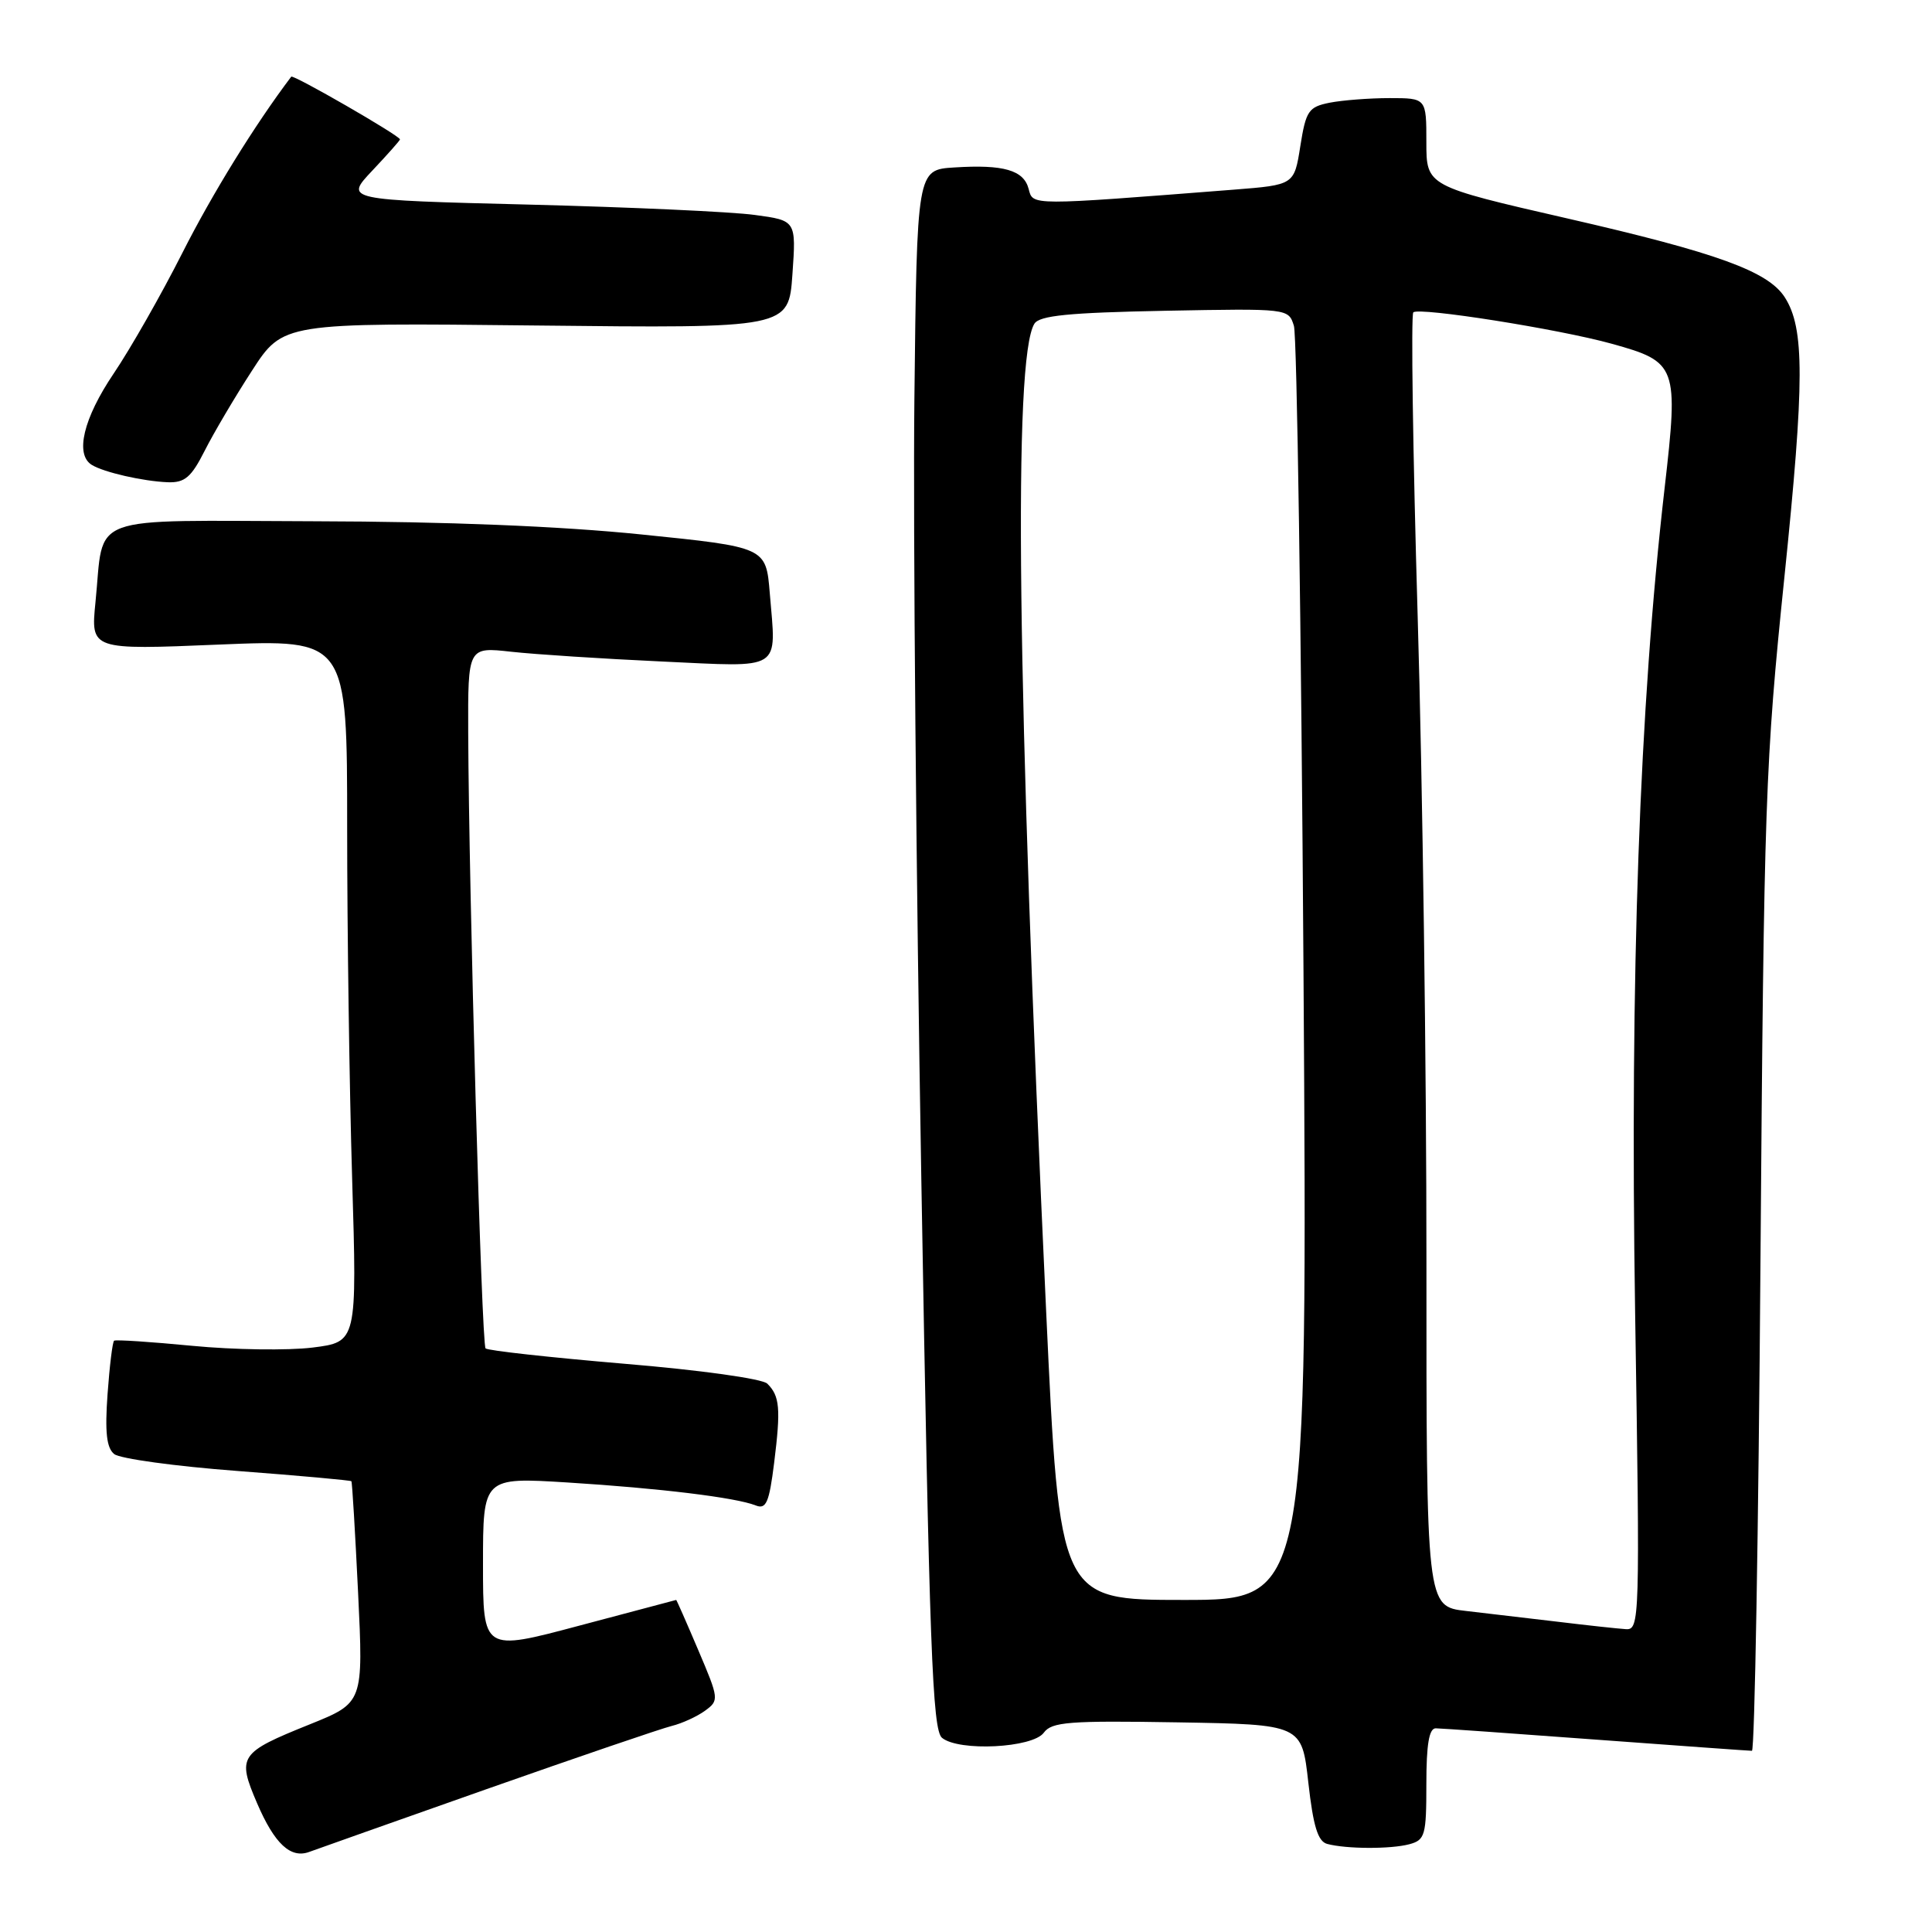 <?xml version="1.0" encoding="UTF-8" standalone="no"?>
<!DOCTYPE svg PUBLIC "-//W3C//DTD SVG 1.1//EN" "http://www.w3.org/Graphics/SVG/1.1/DTD/svg11.dtd" >
<svg xmlns="http://www.w3.org/2000/svg" xmlns:xlink="http://www.w3.org/1999/xlink" version="1.1" viewBox="0 0 256 256">
 <g >
 <path fill="currentColor"
d=" M 64.50 237.06 C 76.60 232.80 87.62 229.04 89.00 228.70 C 90.38 228.36 92.36 227.45 93.42 226.68 C 95.30 225.31 95.28 225.12 92.52 218.64 C 90.97 214.99 89.65 212.00 89.60 212.00 C 89.54 212.01 83.76 213.54 76.75 215.41 C 64.00 218.81 64.00 218.81 64.00 207.28 C 64.00 195.74 64.00 195.74 75.25 196.44 C 87.40 197.20 97.52 198.43 100.14 199.48 C 101.52 200.03 101.92 199.11 102.58 193.82 C 103.47 186.65 103.33 184.98 101.67 183.34 C 101.01 182.69 92.80 181.54 82.68 180.70 C 72.89 179.87 64.63 178.96 64.34 178.67 C 63.81 178.14 62.13 118.40 62.04 97.11 C 62.00 85.72 62.00 85.72 67.75 86.36 C 70.91 86.71 79.87 87.29 87.65 87.65 C 103.87 88.40 102.86 89.04 102.00 78.60 C 101.50 72.50 101.50 72.50 85.00 70.82 C 74.25 69.72 59.17 69.11 41.73 69.07 C 10.96 68.99 13.85 67.92 12.65 79.81 C 12.02 86.12 12.02 86.12 29.01 85.41 C 46.00 84.71 46.00 84.71 46.00 109.60 C 46.00 123.30 46.30 144.25 46.66 156.16 C 47.31 177.82 47.31 177.82 41.41 178.56 C 38.16 178.96 31.00 178.86 25.50 178.33 C 20.00 177.80 15.33 177.49 15.12 177.65 C 14.91 177.80 14.52 181.00 14.25 184.74 C 13.89 189.78 14.12 191.85 15.13 192.67 C 15.88 193.28 23.22 194.29 31.44 194.91 C 39.66 195.53 46.46 196.15 46.56 196.27 C 46.67 196.40 47.06 203.05 47.45 211.06 C 48.15 225.62 48.15 225.62 41.06 228.48 C 31.69 232.25 31.39 232.70 34.07 238.95 C 36.39 244.34 38.52 246.31 41.00 245.38 C 41.83 245.07 52.40 241.33 64.50 237.06 Z  M 186.75 244.37 C 188.83 243.81 189.00 243.19 189.00 236.38 C 189.00 231.14 189.36 229.00 190.25 229.01 C 190.94 229.02 200.50 229.69 211.50 230.51 C 222.50 231.32 231.79 231.99 232.14 231.99 C 232.50 232.00 233.01 202.86 233.27 167.25 C 233.73 106.12 233.91 101.04 236.44 76.50 C 239.12 50.50 239.13 43.50 236.49 39.39 C 234.28 35.95 227.55 33.50 207.75 28.96 C 189.00 24.66 189.00 24.66 189.00 18.83 C 189.00 13.00 189.00 13.00 184.12 13.00 C 181.44 13.00 177.87 13.28 176.18 13.61 C 173.39 14.17 173.04 14.68 172.30 19.36 C 171.49 24.50 171.49 24.50 163.49 25.13 C 136.31 27.25 136.88 27.26 136.30 25.03 C 135.65 22.54 132.97 21.77 126.43 22.19 C 121.50 22.50 121.50 22.50 121.16 53.00 C 120.98 69.78 121.39 116.24 122.08 156.27 C 123.15 218.49 123.55 229.21 124.82 230.27 C 127.05 232.11 136.83 231.62 138.31 229.59 C 139.36 228.16 141.65 227.98 156.01 228.22 C 172.50 228.50 172.50 228.50 173.36 236.20 C 174.01 242.00 174.63 244.00 175.86 244.33 C 178.42 245.01 184.27 245.03 186.75 244.37 Z  M 27.11 59.75 C 28.29 57.41 31.11 52.63 33.38 49.13 C 37.50 42.76 37.50 42.76 71.00 43.13 C 104.50 43.50 104.50 43.50 105.00 36.36 C 105.50 29.22 105.50 29.22 100.00 28.48 C 96.97 28.06 83.51 27.45 70.08 27.11 C 45.66 26.50 45.66 26.50 49.33 22.61 C 51.35 20.47 53.00 18.61 53.00 18.47 C 53.00 17.99 38.84 9.83 38.59 10.16 C 33.78 16.52 28.14 25.65 24.17 33.50 C 21.39 39.00 17.29 46.20 15.06 49.50 C 11.05 55.44 9.91 60.21 12.16 61.60 C 13.77 62.59 18.95 63.77 22.23 63.90 C 24.48 63.98 25.34 63.25 27.11 59.75 Z  M 206.50 214.90 C 202.65 214.44 197.14 213.79 194.25 213.46 C 189.00 212.86 189.00 212.86 189.01 167.18 C 189.02 142.06 188.50 103.61 187.85 81.74 C 187.21 59.88 186.95 41.72 187.27 41.39 C 188.00 40.67 206.56 43.60 213.57 45.55 C 222.23 47.95 222.43 48.49 220.57 64.67 C 217.23 93.70 215.97 129.16 216.66 173.75 C 217.31 214.95 217.28 216.00 215.41 215.87 C 214.36 215.80 210.35 215.37 206.50 214.90 Z  M 138.62 173.75 C 134.76 90.78 134.24 47.47 137.06 42.90 C 137.73 41.81 141.59 41.43 154.33 41.18 C 170.73 40.87 170.73 40.87 171.45 43.18 C 171.85 44.46 172.42 82.96 172.72 128.75 C 173.26 212.00 173.26 212.00 156.83 212.00 C 140.40 212.00 140.40 212.00 138.62 173.75 Z "/>
</g>
</svg>